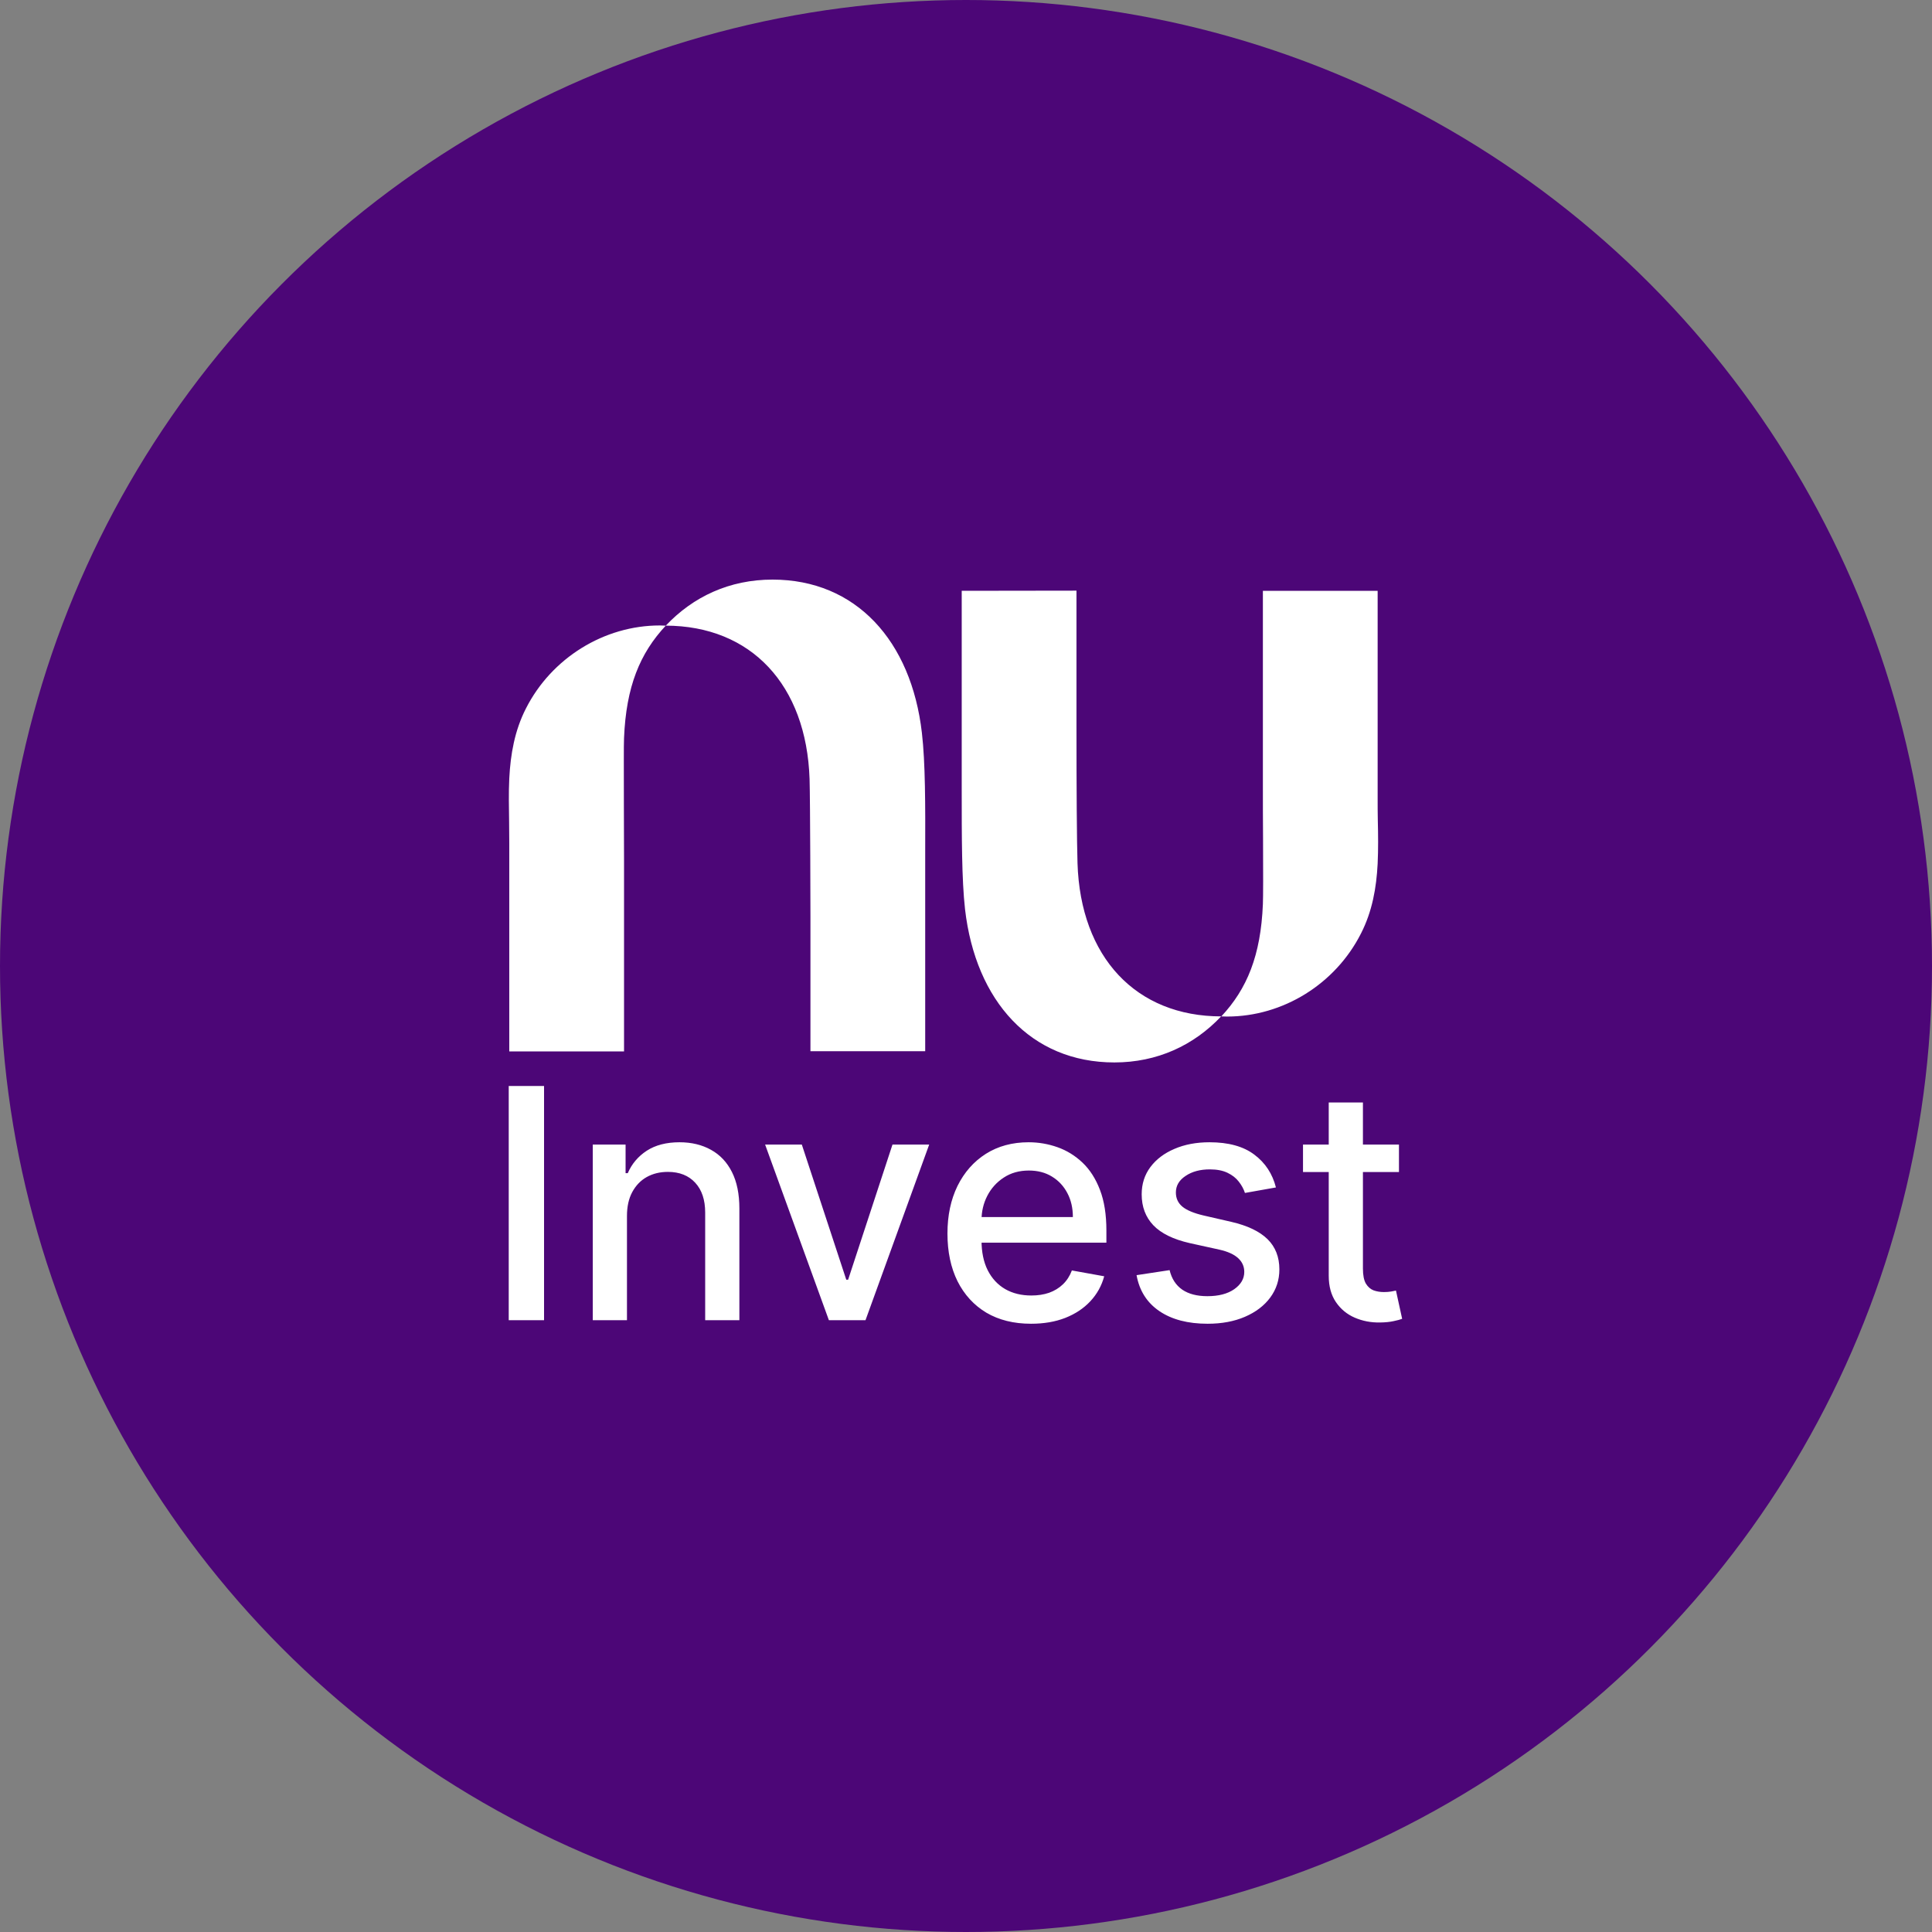 <svg width="60" height="60" viewBox="0 0 60 60" fill="none" xmlns="http://www.w3.org/2000/svg">
<rect x="0" y="0" width="60" height="60" fill="#808080" stroke="none"/>
<circle cx="30" cy="30" r="30" fill="#4C0677"/>
<g clip-path="url(#clip0_620_2032)">
<path d="M20.676 19.43C21.529 18.527 22.658 18 23.992 18C26.584 18 28.301 19.903 28.63 22.757C28.738 23.687 28.738 24.992 28.733 26.503V32.647H25.169V28.455C25.169 28.455 25.163 24.867 25.142 24.192C25.045 21.273 23.328 19.435 20.676 19.43C19.872 20.289 19.445 21.327 19.38 22.92C19.369 23.143 19.375 23.931 19.375 24.965C19.375 25.503 19.38 26.106 19.38 26.737V32.652H15.816V26.199C15.816 25.976 15.811 25.753 15.811 25.53C15.805 25.079 15.794 24.627 15.816 24.176C15.854 23.426 15.983 22.686 16.334 22.001C17.128 20.436 18.759 19.424 20.492 19.424C20.552 19.424 20.611 19.43 20.676 19.43Z" fill="white"/>
<path d="M42.784 26.824C42.805 26.373 42.8 25.921 42.789 25.47C42.784 25.247 42.784 25.024 42.784 24.801V18.348H39.22V24.263C39.22 24.894 39.22 25.497 39.225 26.035C39.23 27.074 39.23 27.862 39.22 28.08C39.155 29.673 38.728 30.711 37.929 31.565C35.278 31.565 33.555 29.727 33.463 26.808C33.442 26.139 33.431 24.47 33.431 22.545V18.343L29.867 18.348V24.491C29.867 26.003 29.867 27.313 29.97 28.237C30.299 31.092 32.016 32.995 34.608 32.995C35.937 32.995 37.071 32.467 37.924 31.565C37.983 31.565 38.042 31.57 38.107 31.57C39.846 31.57 41.471 30.559 42.265 28.993C42.616 28.308 42.746 27.574 42.784 26.824Z" fill="white"/>
</g>
<path d="M16.896 33.727V41H15.799V33.727H16.896ZM19.471 37.761V41H18.409V35.545H19.428V36.433H19.496C19.621 36.144 19.818 35.912 20.085 35.737C20.355 35.562 20.695 35.474 21.104 35.474C21.476 35.474 21.802 35.553 22.081 35.709C22.36 35.863 22.577 36.092 22.731 36.398C22.885 36.703 22.962 37.081 22.962 37.531V41H21.9V37.658C21.9 37.263 21.797 36.954 21.591 36.731C21.385 36.507 21.102 36.394 20.742 36.394C20.496 36.394 20.277 36.447 20.085 36.554C19.896 36.66 19.745 36.817 19.634 37.023C19.525 37.226 19.471 37.472 19.471 37.761ZM28.857 35.545L26.879 41H25.742L23.761 35.545H24.901L26.282 39.743H26.339L27.717 35.545H28.857ZM32.02 41.11C31.482 41.11 31.02 40.995 30.631 40.766C30.245 40.534 29.947 40.208 29.736 39.789C29.528 39.368 29.424 38.874 29.424 38.308C29.424 37.749 29.528 37.257 29.736 36.831C29.947 36.405 30.241 36.072 30.617 35.833C30.996 35.594 31.439 35.474 31.945 35.474C32.253 35.474 32.551 35.525 32.84 35.627C33.129 35.729 33.388 35.889 33.618 36.106C33.847 36.324 34.029 36.607 34.161 36.955C34.294 37.301 34.36 37.721 34.36 38.216V38.592H30.024V37.797H33.319C33.319 37.517 33.263 37.27 33.149 37.055C33.035 36.837 32.876 36.665 32.67 36.54C32.466 36.414 32.227 36.352 31.952 36.352C31.654 36.352 31.393 36.425 31.171 36.572C30.951 36.716 30.78 36.906 30.66 37.14C30.541 37.372 30.482 37.624 30.482 37.896V38.518C30.482 38.882 30.546 39.193 30.674 39.448C30.804 39.704 30.985 39.899 31.217 40.034C31.449 40.167 31.72 40.233 32.03 40.233C32.232 40.233 32.415 40.205 32.581 40.148C32.746 40.089 32.89 40.001 33.011 39.885C33.131 39.769 33.224 39.626 33.288 39.455L34.292 39.636C34.212 39.932 34.068 40.191 33.859 40.414C33.653 40.634 33.394 40.806 33.081 40.929C32.771 41.05 32.417 41.11 32.02 41.11ZM39.625 36.877L38.663 37.048C38.623 36.925 38.559 36.807 38.471 36.696C38.386 36.585 38.27 36.494 38.123 36.423C37.976 36.352 37.793 36.316 37.573 36.316C37.272 36.316 37.021 36.383 36.82 36.519C36.619 36.651 36.518 36.823 36.518 37.033C36.518 37.216 36.586 37.362 36.721 37.474C36.855 37.585 37.073 37.676 37.374 37.747L38.24 37.946C38.742 38.062 39.116 38.241 39.363 38.482C39.609 38.724 39.732 39.037 39.732 39.423C39.732 39.75 39.637 40.041 39.448 40.297C39.261 40.55 38.999 40.749 38.663 40.894C38.329 41.038 37.942 41.11 37.502 41.11C36.891 41.11 36.393 40.98 36.007 40.719C35.621 40.457 35.384 40.084 35.297 39.601L36.323 39.445C36.387 39.712 36.518 39.914 36.717 40.052C36.916 40.187 37.175 40.254 37.495 40.254C37.843 40.254 38.121 40.182 38.329 40.038C38.538 39.891 38.642 39.712 38.642 39.501C38.642 39.331 38.578 39.188 38.45 39.072C38.325 38.956 38.132 38.868 37.871 38.809L36.948 38.606C36.439 38.49 36.062 38.306 35.819 38.053C35.577 37.799 35.456 37.478 35.456 37.09C35.456 36.768 35.546 36.486 35.726 36.245C35.906 36.004 36.155 35.815 36.472 35.68C36.789 35.543 37.153 35.474 37.562 35.474C38.152 35.474 38.616 35.602 38.954 35.858C39.293 36.111 39.517 36.451 39.625 36.877ZM43.446 35.545V36.398H40.466V35.545H43.446ZM41.265 34.239H42.327V39.398C42.327 39.604 42.358 39.76 42.419 39.864C42.481 39.965 42.56 40.035 42.657 40.073C42.757 40.109 42.864 40.126 42.98 40.126C43.066 40.126 43.14 40.12 43.204 40.109C43.268 40.097 43.318 40.087 43.353 40.08L43.545 40.957C43.483 40.981 43.396 41.005 43.282 41.028C43.169 41.054 43.026 41.069 42.856 41.071C42.577 41.076 42.316 41.026 42.075 40.922C41.833 40.818 41.638 40.657 41.489 40.439C41.34 40.221 41.265 39.948 41.265 39.619V34.239Z" fill="white"/>
<defs>
<clipPath id="clip0_620_2032">
<rect width="27" height="15" fill="white" transform="translate(15.8 18)"/>
</clipPath>
</defs>
</svg>
